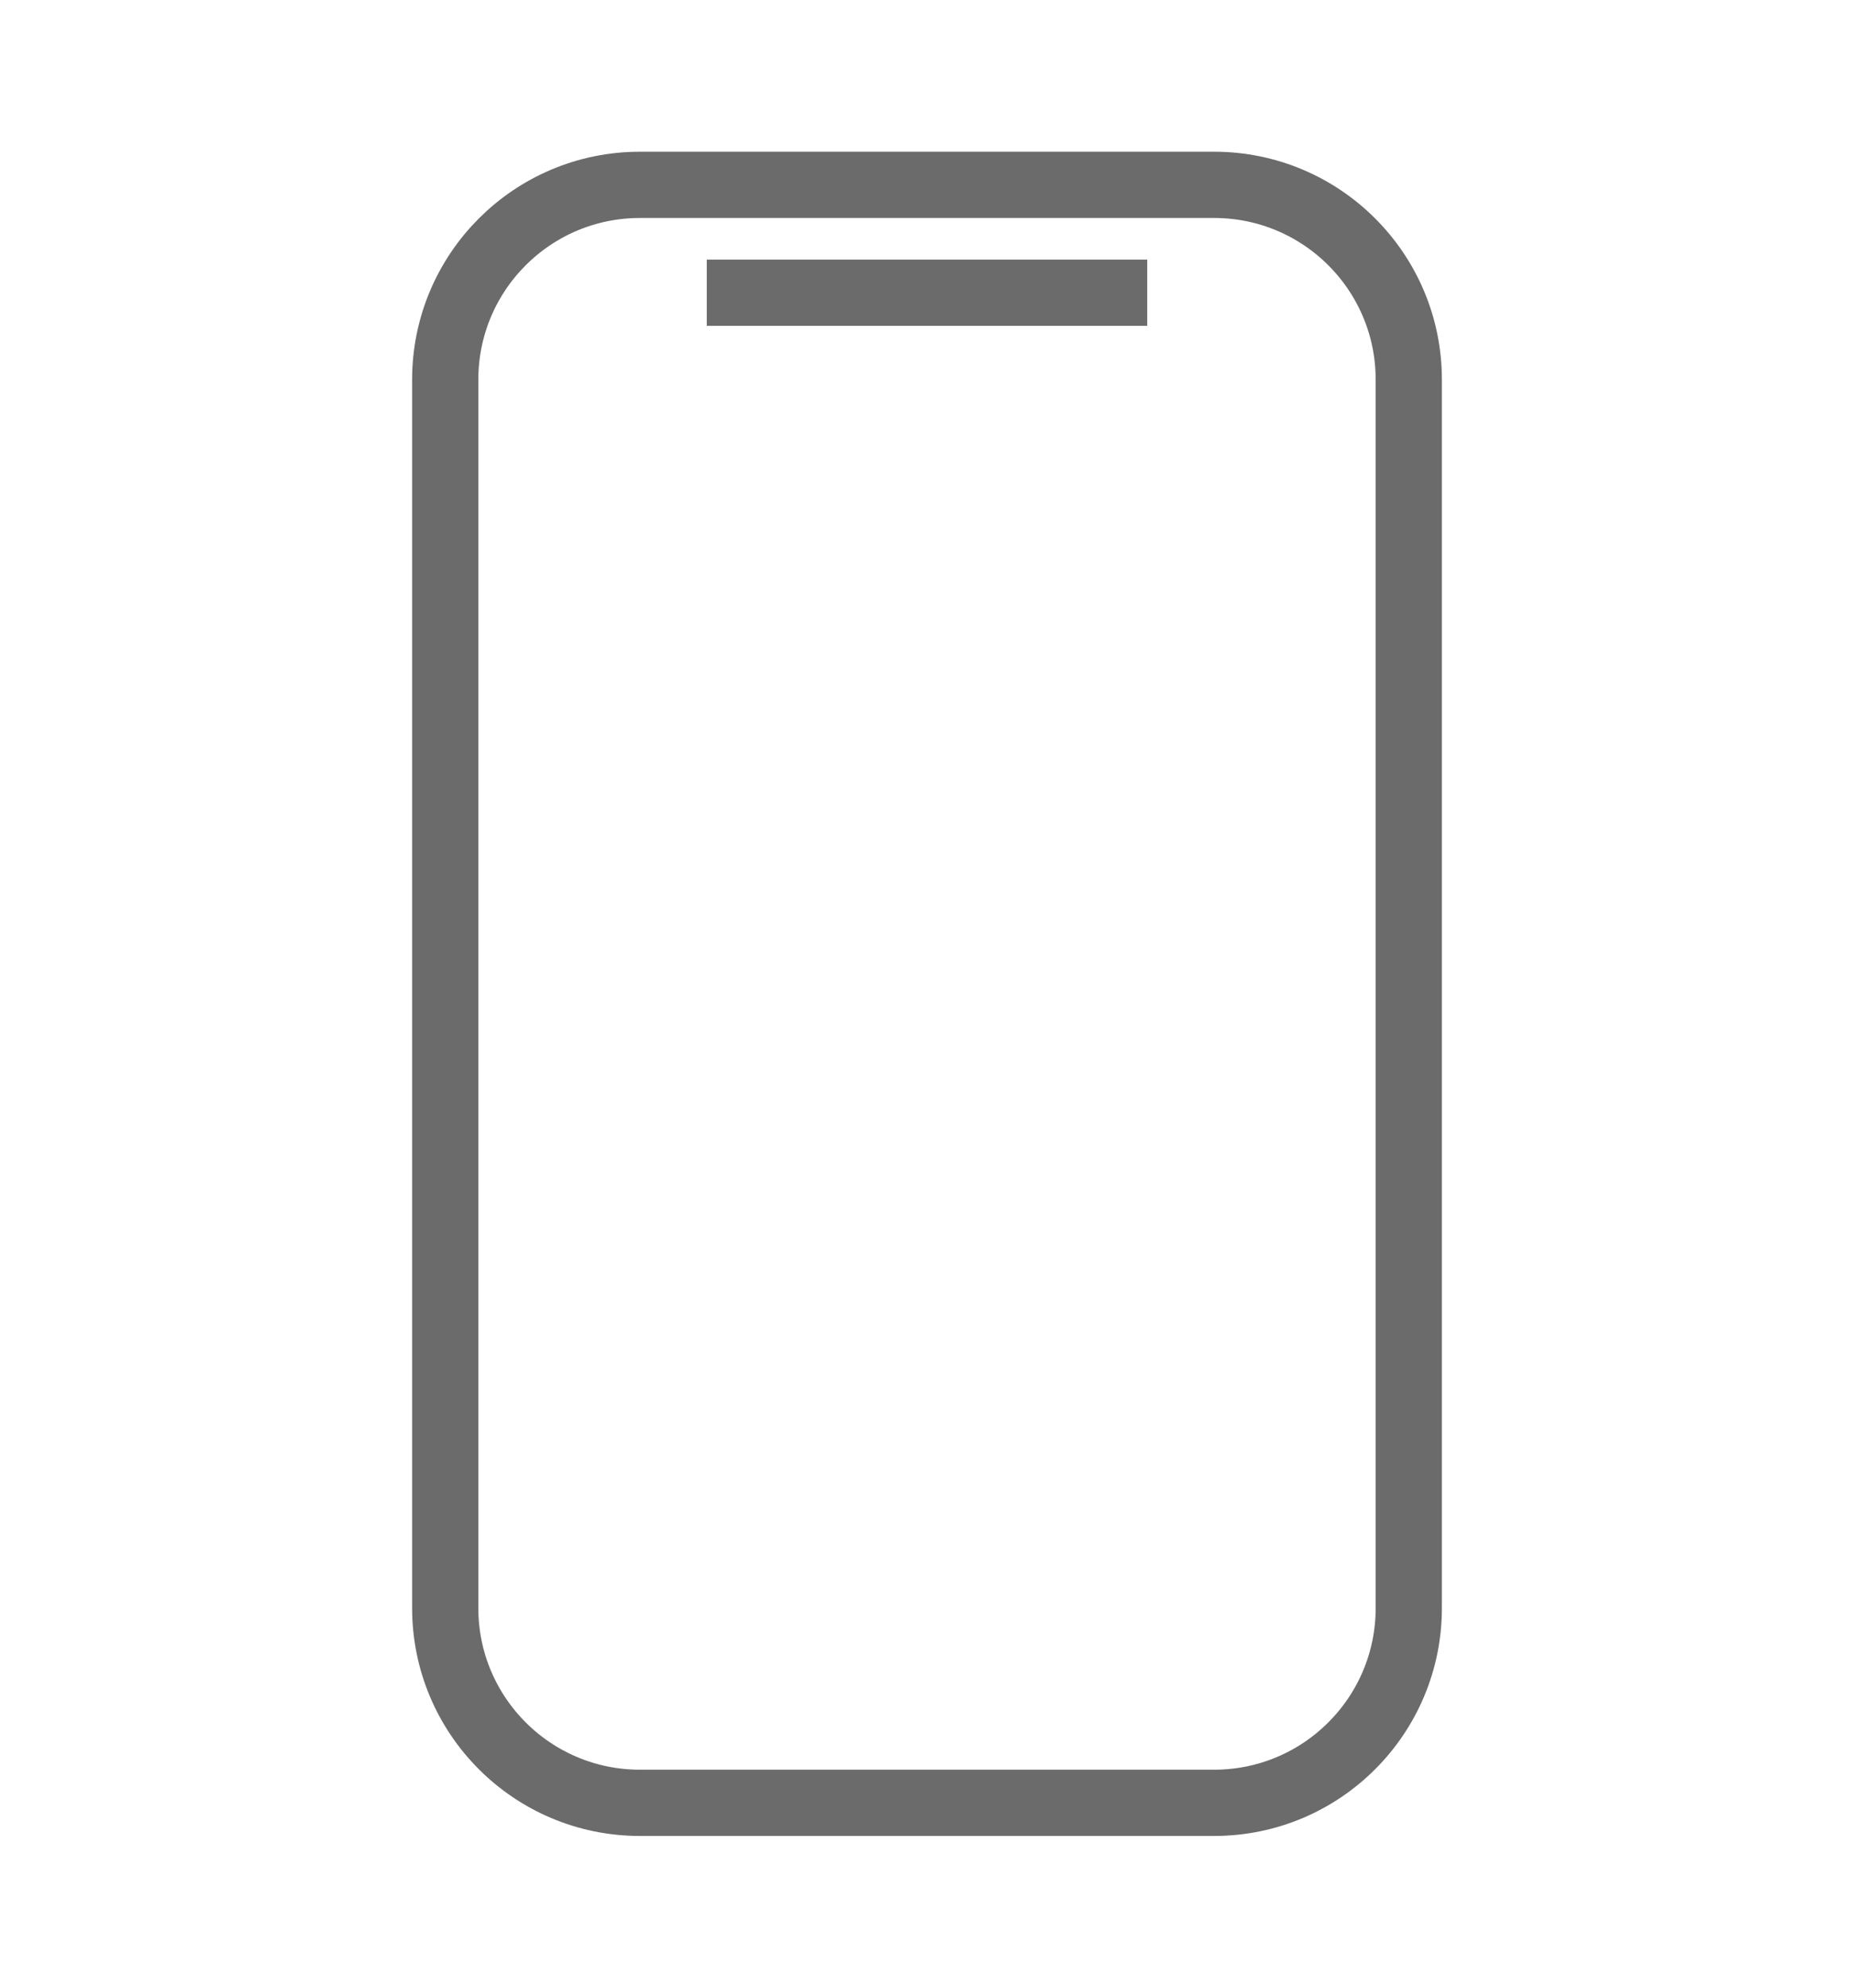 <svg width="14" height="15" viewBox="0 0 14 15" fill="none" xmlns="http://www.w3.org/2000/svg">
<path d="M9.168 1.395H4.832C4.02 1.395 3.362 2.053 3.362 2.865V12.135C3.362 12.947 4.02 13.605 4.832 13.605H9.168C9.98 13.605 10.638 12.947 10.638 12.135V2.865C10.638 2.053 9.98 1.395 9.168 1.395Z" stroke="#6B6B6B" stroke-width="0.5" stroke-miterlimit="10"/>
<path d="M5.337 2.209H8.663" stroke="#6B6B6B" stroke-width="0.5" stroke-miterlimit="10"/>
</svg>
